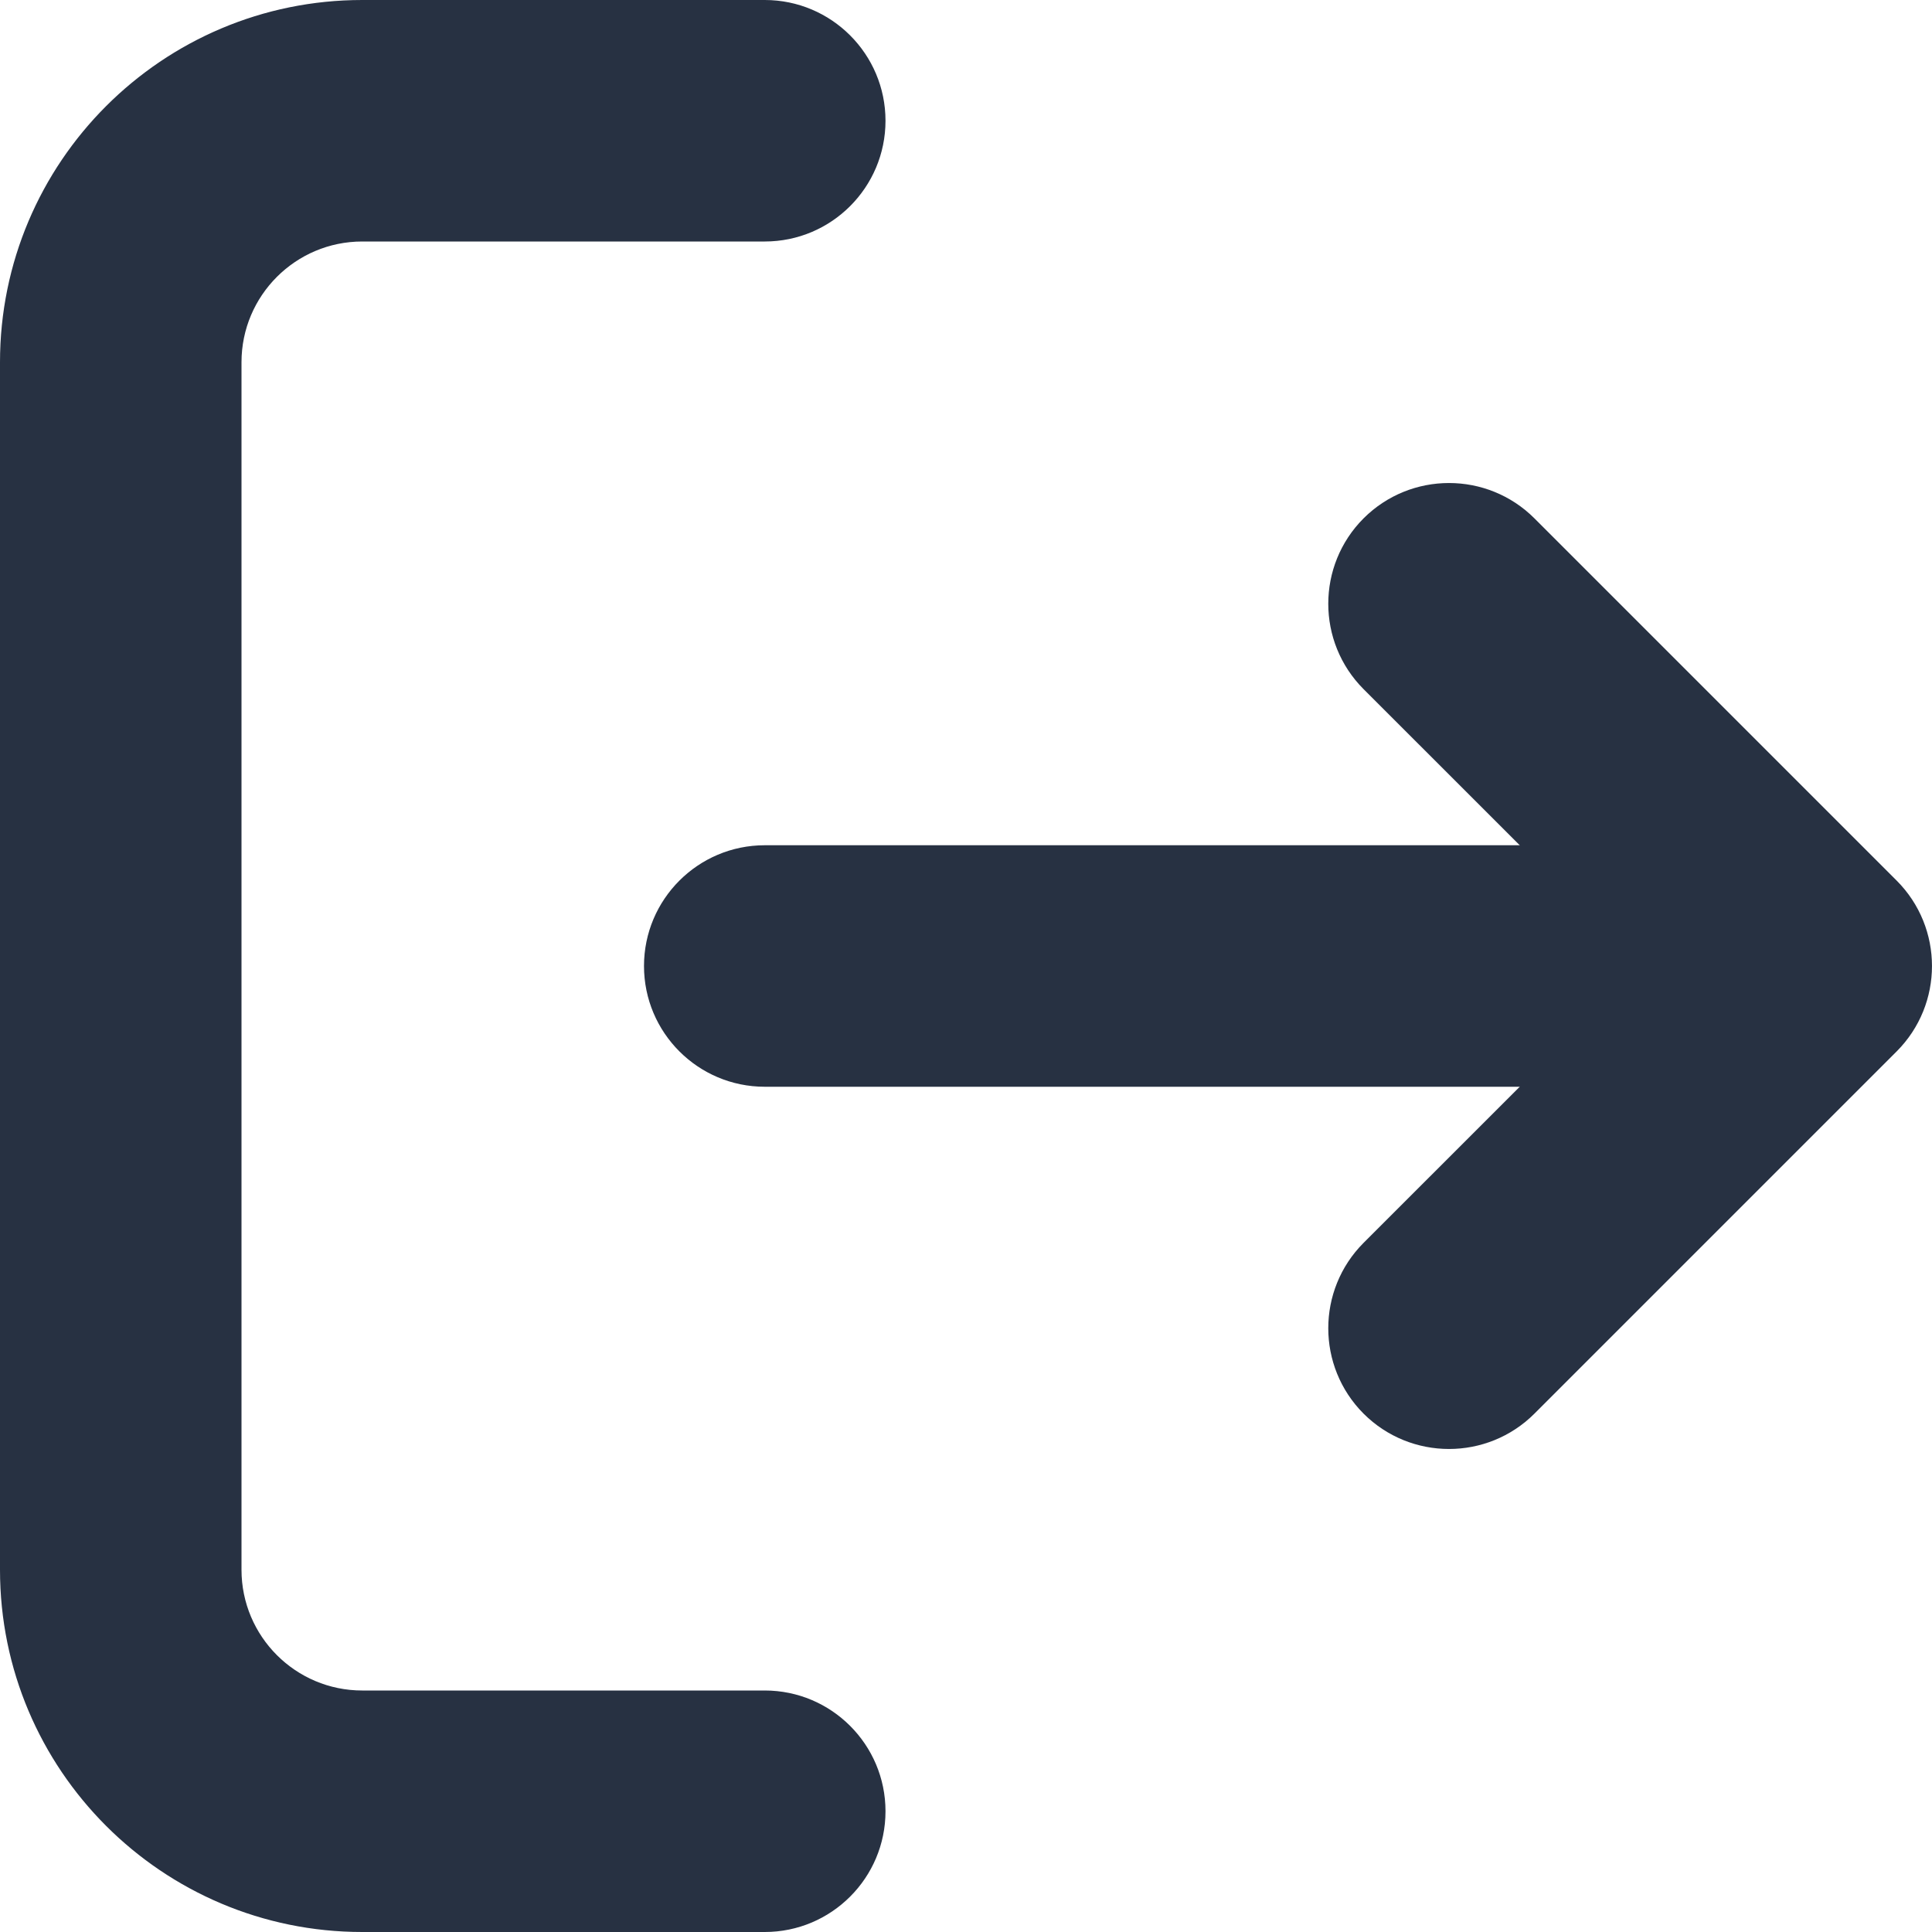 <svg width="24" height="24" viewBox="0 0 24 24" fill="none" xmlns="http://www.w3.org/2000/svg">
<path fill-rule="evenodd" clip-rule="evenodd" d="M0 4.5C0 2.015 2.015 0 4.5 0H9.5C10.328 0 11 0.672 11 1.5C11 2.328 10.328 3 9.5 3H4.5C3.672 3 3 3.672 3 4.5V19.5C3 20.328 3.672 21 4.5 21H9.5C10.328 21 11 21.672 11 22.5C11 23.328 10.328 24 9.5 24H4.5C2.015 24 0 21.985 0 19.5V4.5Z" fill="#273142"/>
<path fill-rule="evenodd" clip-rule="evenodd" d="M8 12C8 11.172 8.672 10.5 9.5 10.5H22C22.828 10.5 23.5 11.172 23.5 12C23.5 12.828 22.828 13.5 22 13.5H9.5C8.672 13.5 8 12.828 8 12Z" fill="#273142"/>
<path fill-rule="evenodd" clip-rule="evenodd" d="M16.939 6.439C17.525 5.854 18.475 5.854 19.061 6.439L23.561 10.939C24.146 11.525 24.146 12.475 23.561 13.061L19.061 17.561C18.475 18.146 17.525 18.146 16.939 17.561C16.354 16.975 16.354 16.025 16.939 15.439L20.379 12L16.939 8.561C16.354 7.975 16.354 7.025 16.939 6.439Z" fill="#273142"/>
</svg>
